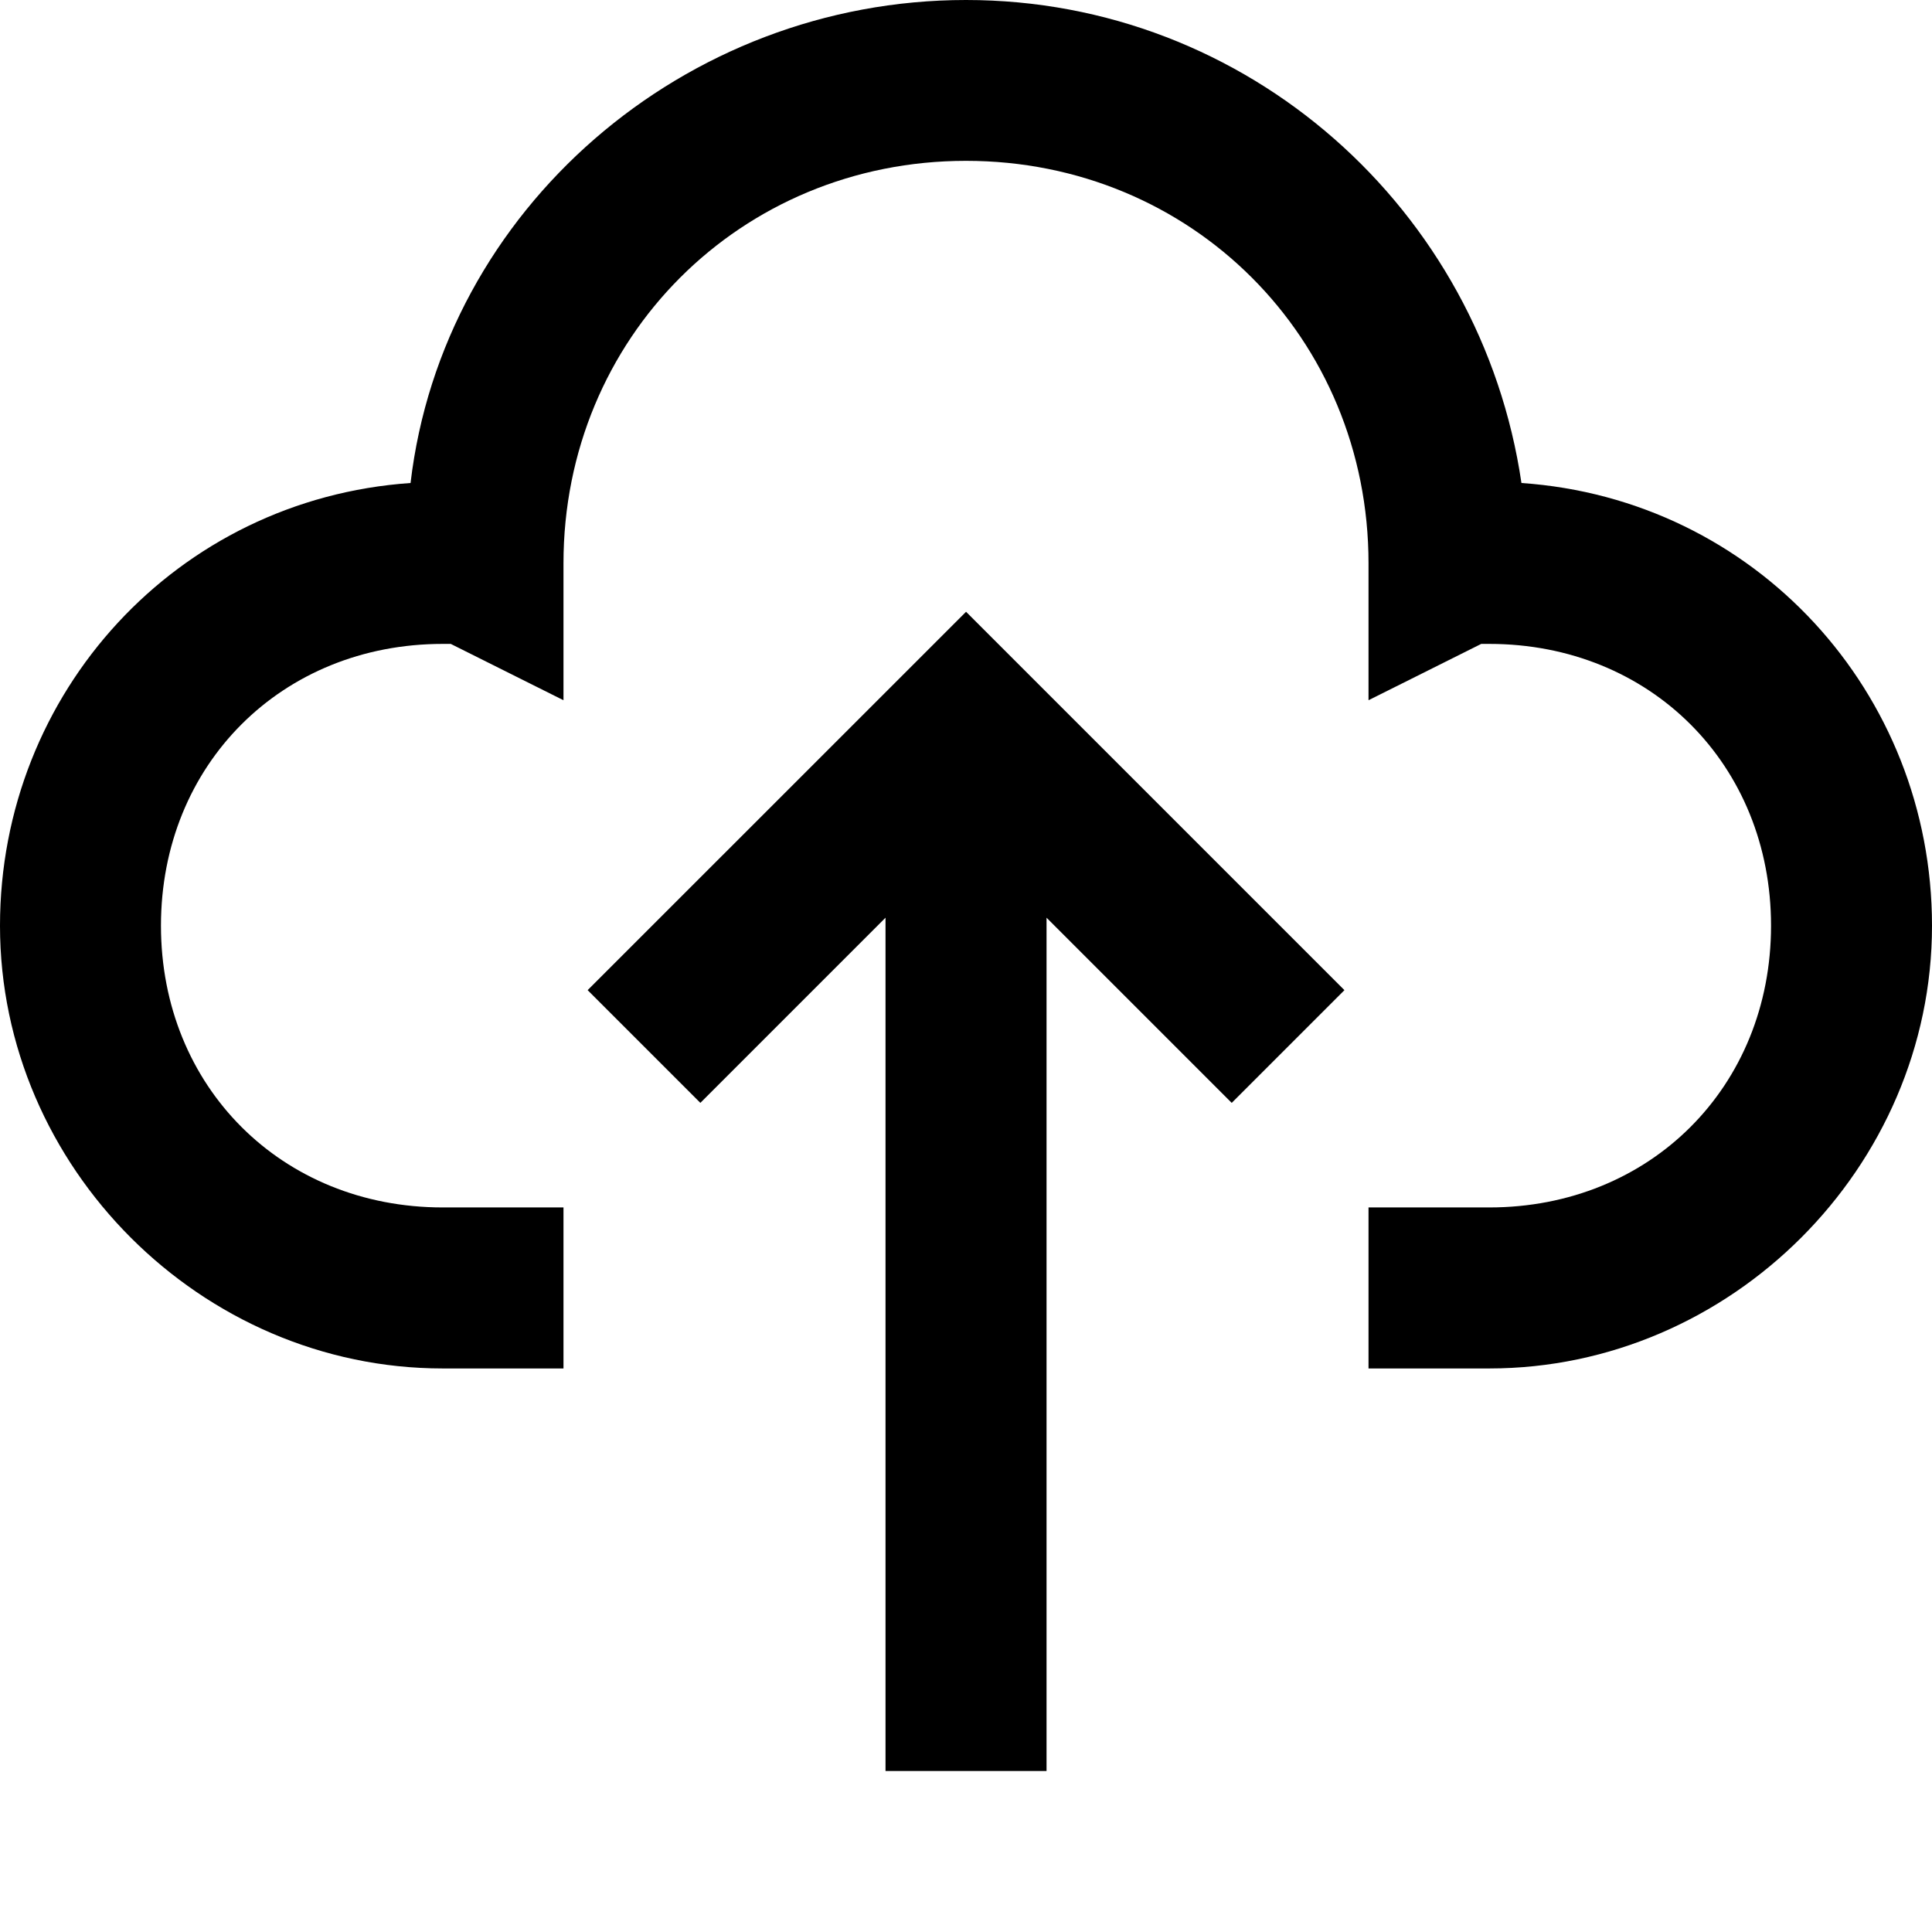 <?xml version="1.0" standalone="no"?><!DOCTYPE svg PUBLIC "-//W3C//DTD SVG 1.1//EN" "http://www.w3.org/Graphics/SVG/1.1/DTD/svg11.dtd"><svg t="1539249888493" class="icon" style="" viewBox="0 0 1024 1024" version="1.1" xmlns="http://www.w3.org/2000/svg" p-id="3249" xmlns:xlink="http://www.w3.org/1999/xlink" width="200" height="200"><defs><style type="text/css"></style></defs><path d="M311.456 524.8l59.744 59.744 98.144-98.144v452.256h85.344V486.4l98.144 98.144 59.744-59.744-200.544-200.544z" p-id="3250"></path><path d="M806.4 256c-21.344-145.056-145.056-256-294.4-256S234.656 110.944 217.6 256C93.856 264.544 0 366.944 0 490.656c0 128 106.656 234.656 234.656 234.656h64v-85.344h-64c-85.344 0-149.344-64-149.344-149.344s64-149.344 149.344-149.344h4.256l59.744 29.856V298.592c0-119.456 93.856-213.344 213.344-213.344s213.344 93.856 213.344 213.344v72.544l59.744-29.856h4.256c85.344 0 149.344 64 149.344 149.344s-64 149.344-149.344 149.344h-64v85.344h64c128 0 234.656-106.656 234.656-234.656 0-123.744-93.856-226.144-217.6-234.656z" p-id="3251"></path></svg>